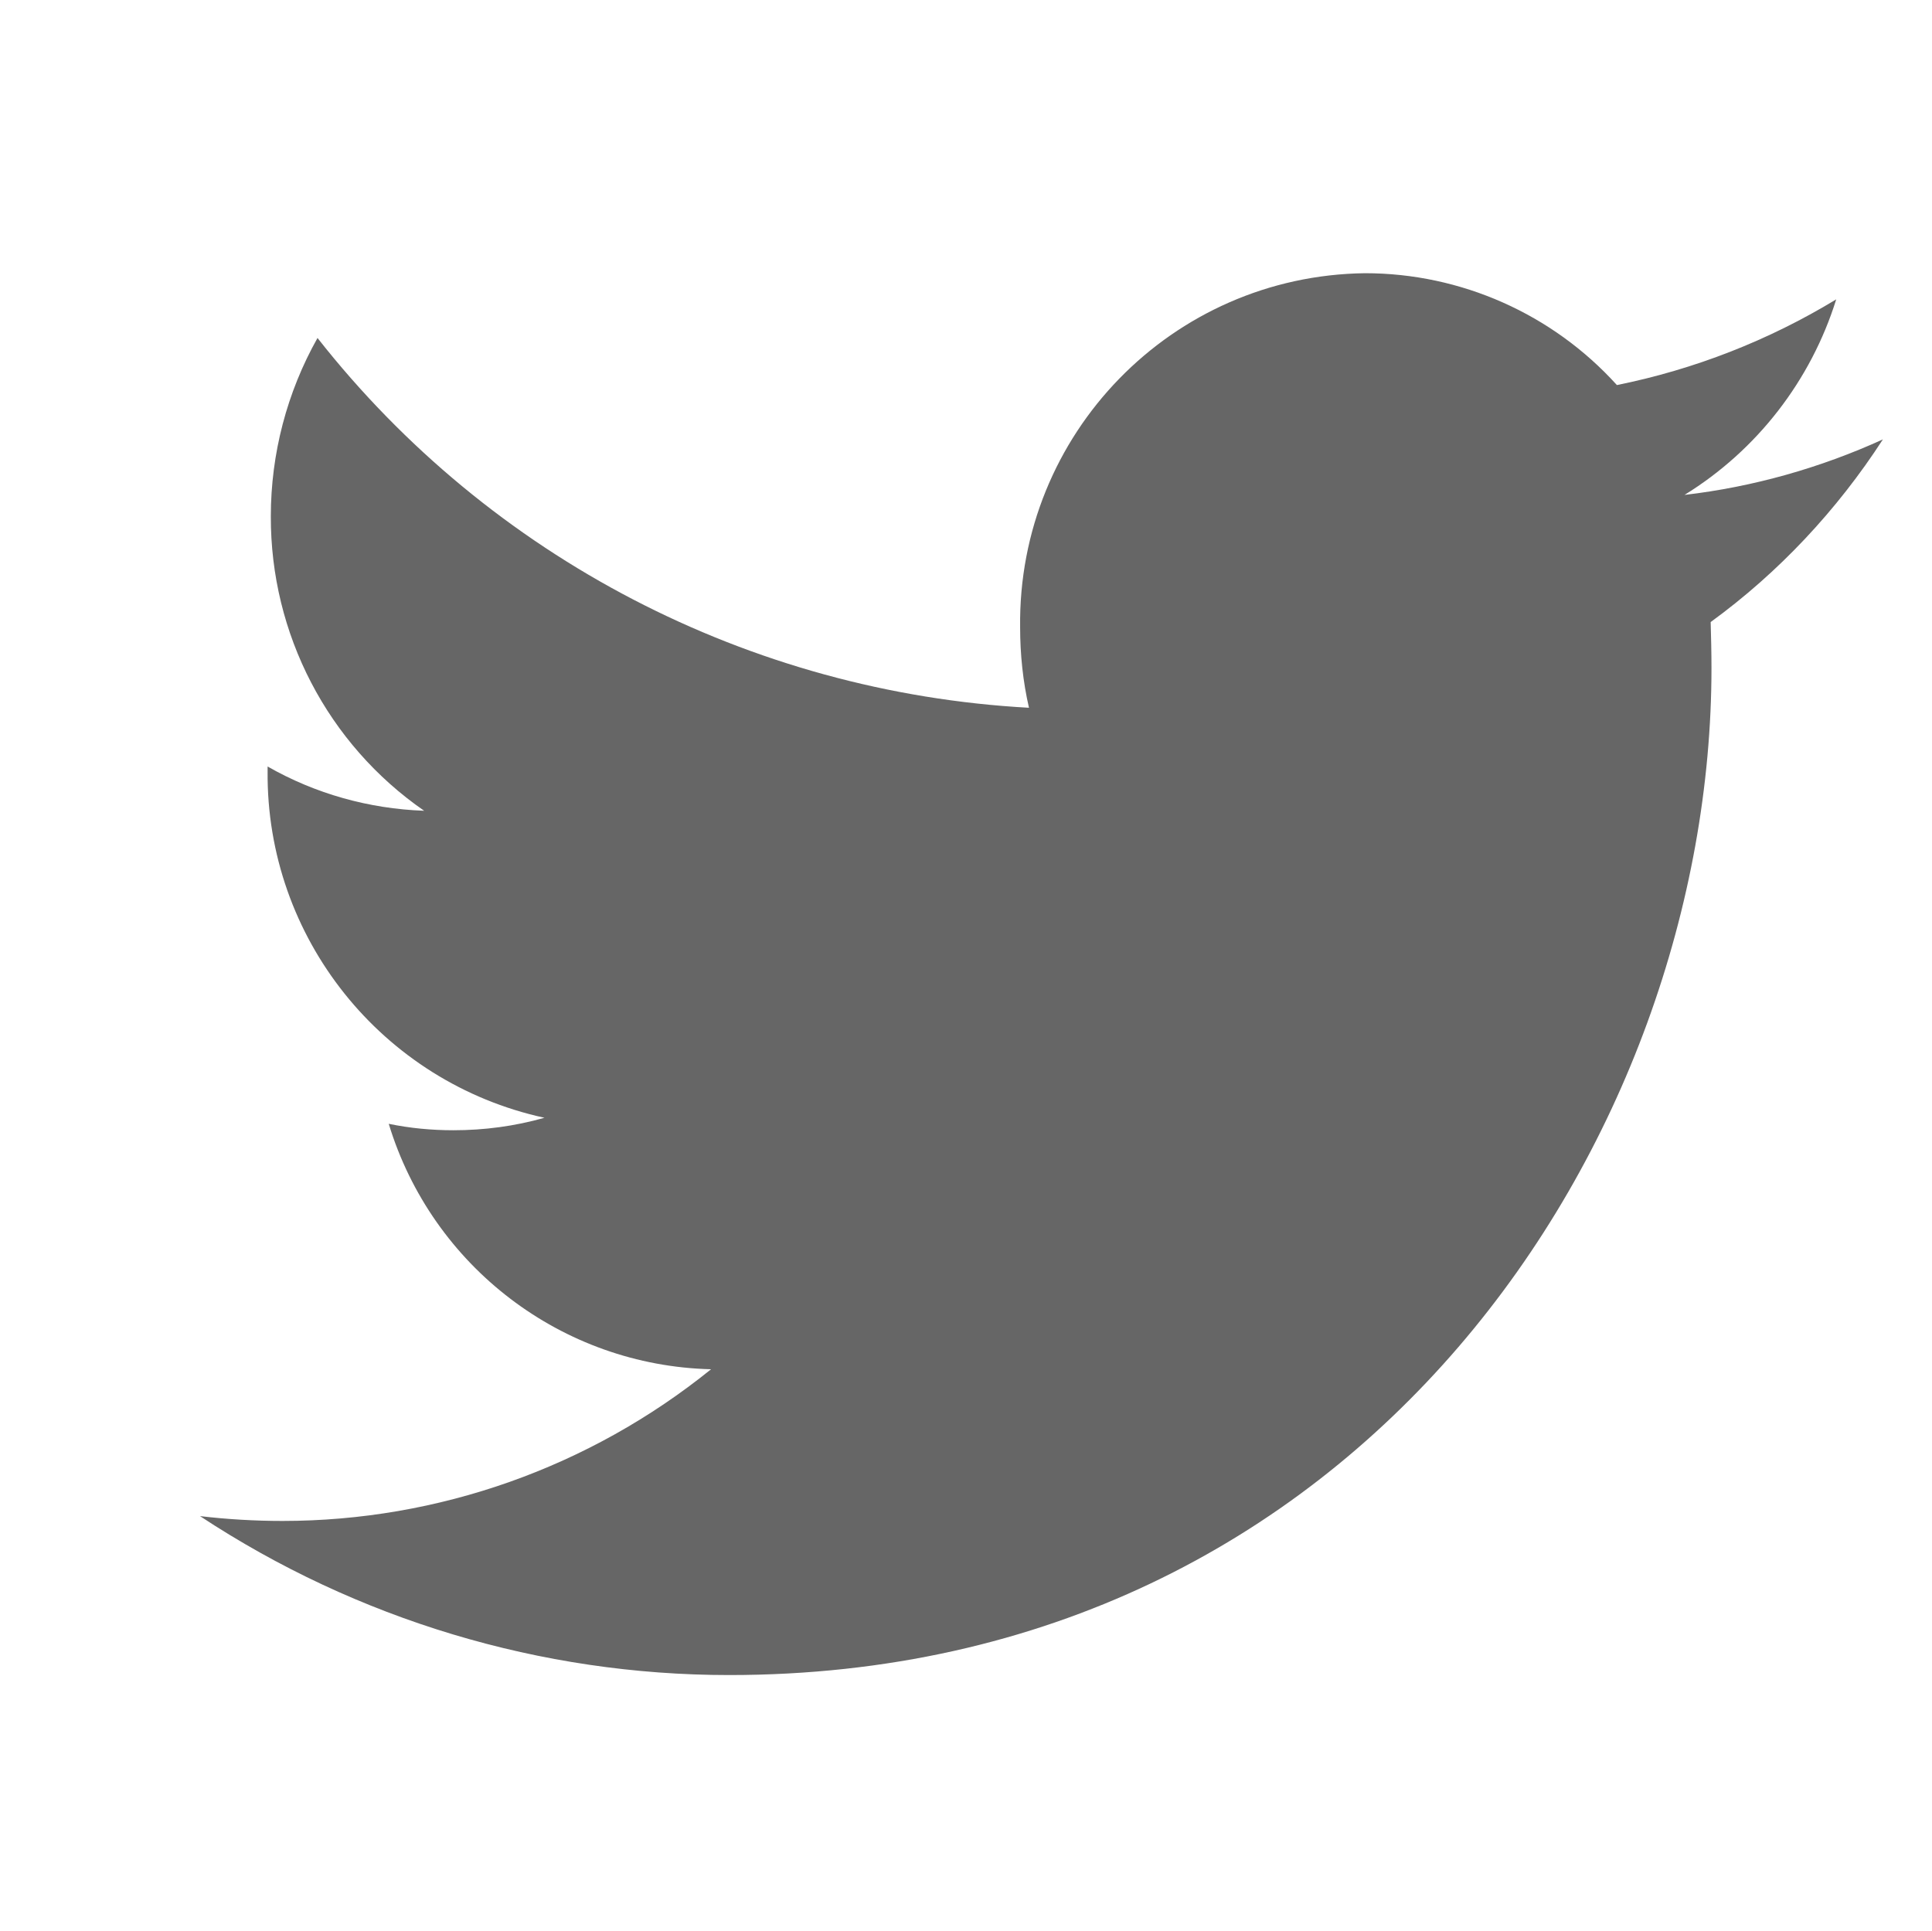 <?xml version="1.0" encoding="utf-8"?>
<!-- Generator: Adobe Illustrator 25.2.0, SVG Export Plug-In . SVG Version: 6.00 Build 0)  -->
<svg version="1.1" id="Layer_1" xmlns="http://www.w3.org/2000/svg" xmlns:xlink="http://www.w3.org/1999/xlink" x="0px" y="0px"
	 viewBox="0 0 48.01 48" style="enable-background:new 0 0 48.01 48;" xml:space="preserve">
<style type="text/css">
	.st0{fill:#666666;}
	.st1{fill-rule:evenodd;clip-rule:evenodd;fill:#666666;}
</style>
<g id="Group_97" transform="translate(1239 5358)">
	<g id="Group_96">
		<path id="Path_7668" class="st1" d="M-1192.21-5347.08c-1.56,0.71-3.22,1.18-4.93,1.38c1.8-1.11,3.14-2.84,3.77-4.86
			c-1.68,1.02-3.52,1.74-5.45,2.13c-1.6-1.77-3.88-2.78-6.26-2.78c-4.8,0.06-8.63,4-8.57,8.8c0,0.67,0.07,1.35,0.22,2
			c-6.94-0.38-13.39-3.73-17.68-9.19c-0.76,1.35-1.16,2.88-1.16,4.43c-0.01,2.92,1.41,5.66,3.81,7.32c-1.37-0.05-2.7-0.42-3.89-1.1
			v0.11c-0.04,4.14,2.84,7.74,6.88,8.62c-0.74,0.21-1.5,0.31-2.26,0.31c-0.54,0-1.08-0.05-1.61-0.16c1.08,3.55,4.31,6.01,8.01,6.1
			c-3.02,2.44-6.78,3.77-10.65,3.77c-0.68,0-1.37-0.04-2.05-0.12c3.9,2.57,8.47,3.95,13.15,3.95c15.78,0,24.41-13.4,24.41-25.03
			c0-0.38-0.01-0.77-0.02-1.14C-1194.8-5343.77-1193.35-5345.32-1192.21-5347.08"/>
	</g>
</g>
</svg>

